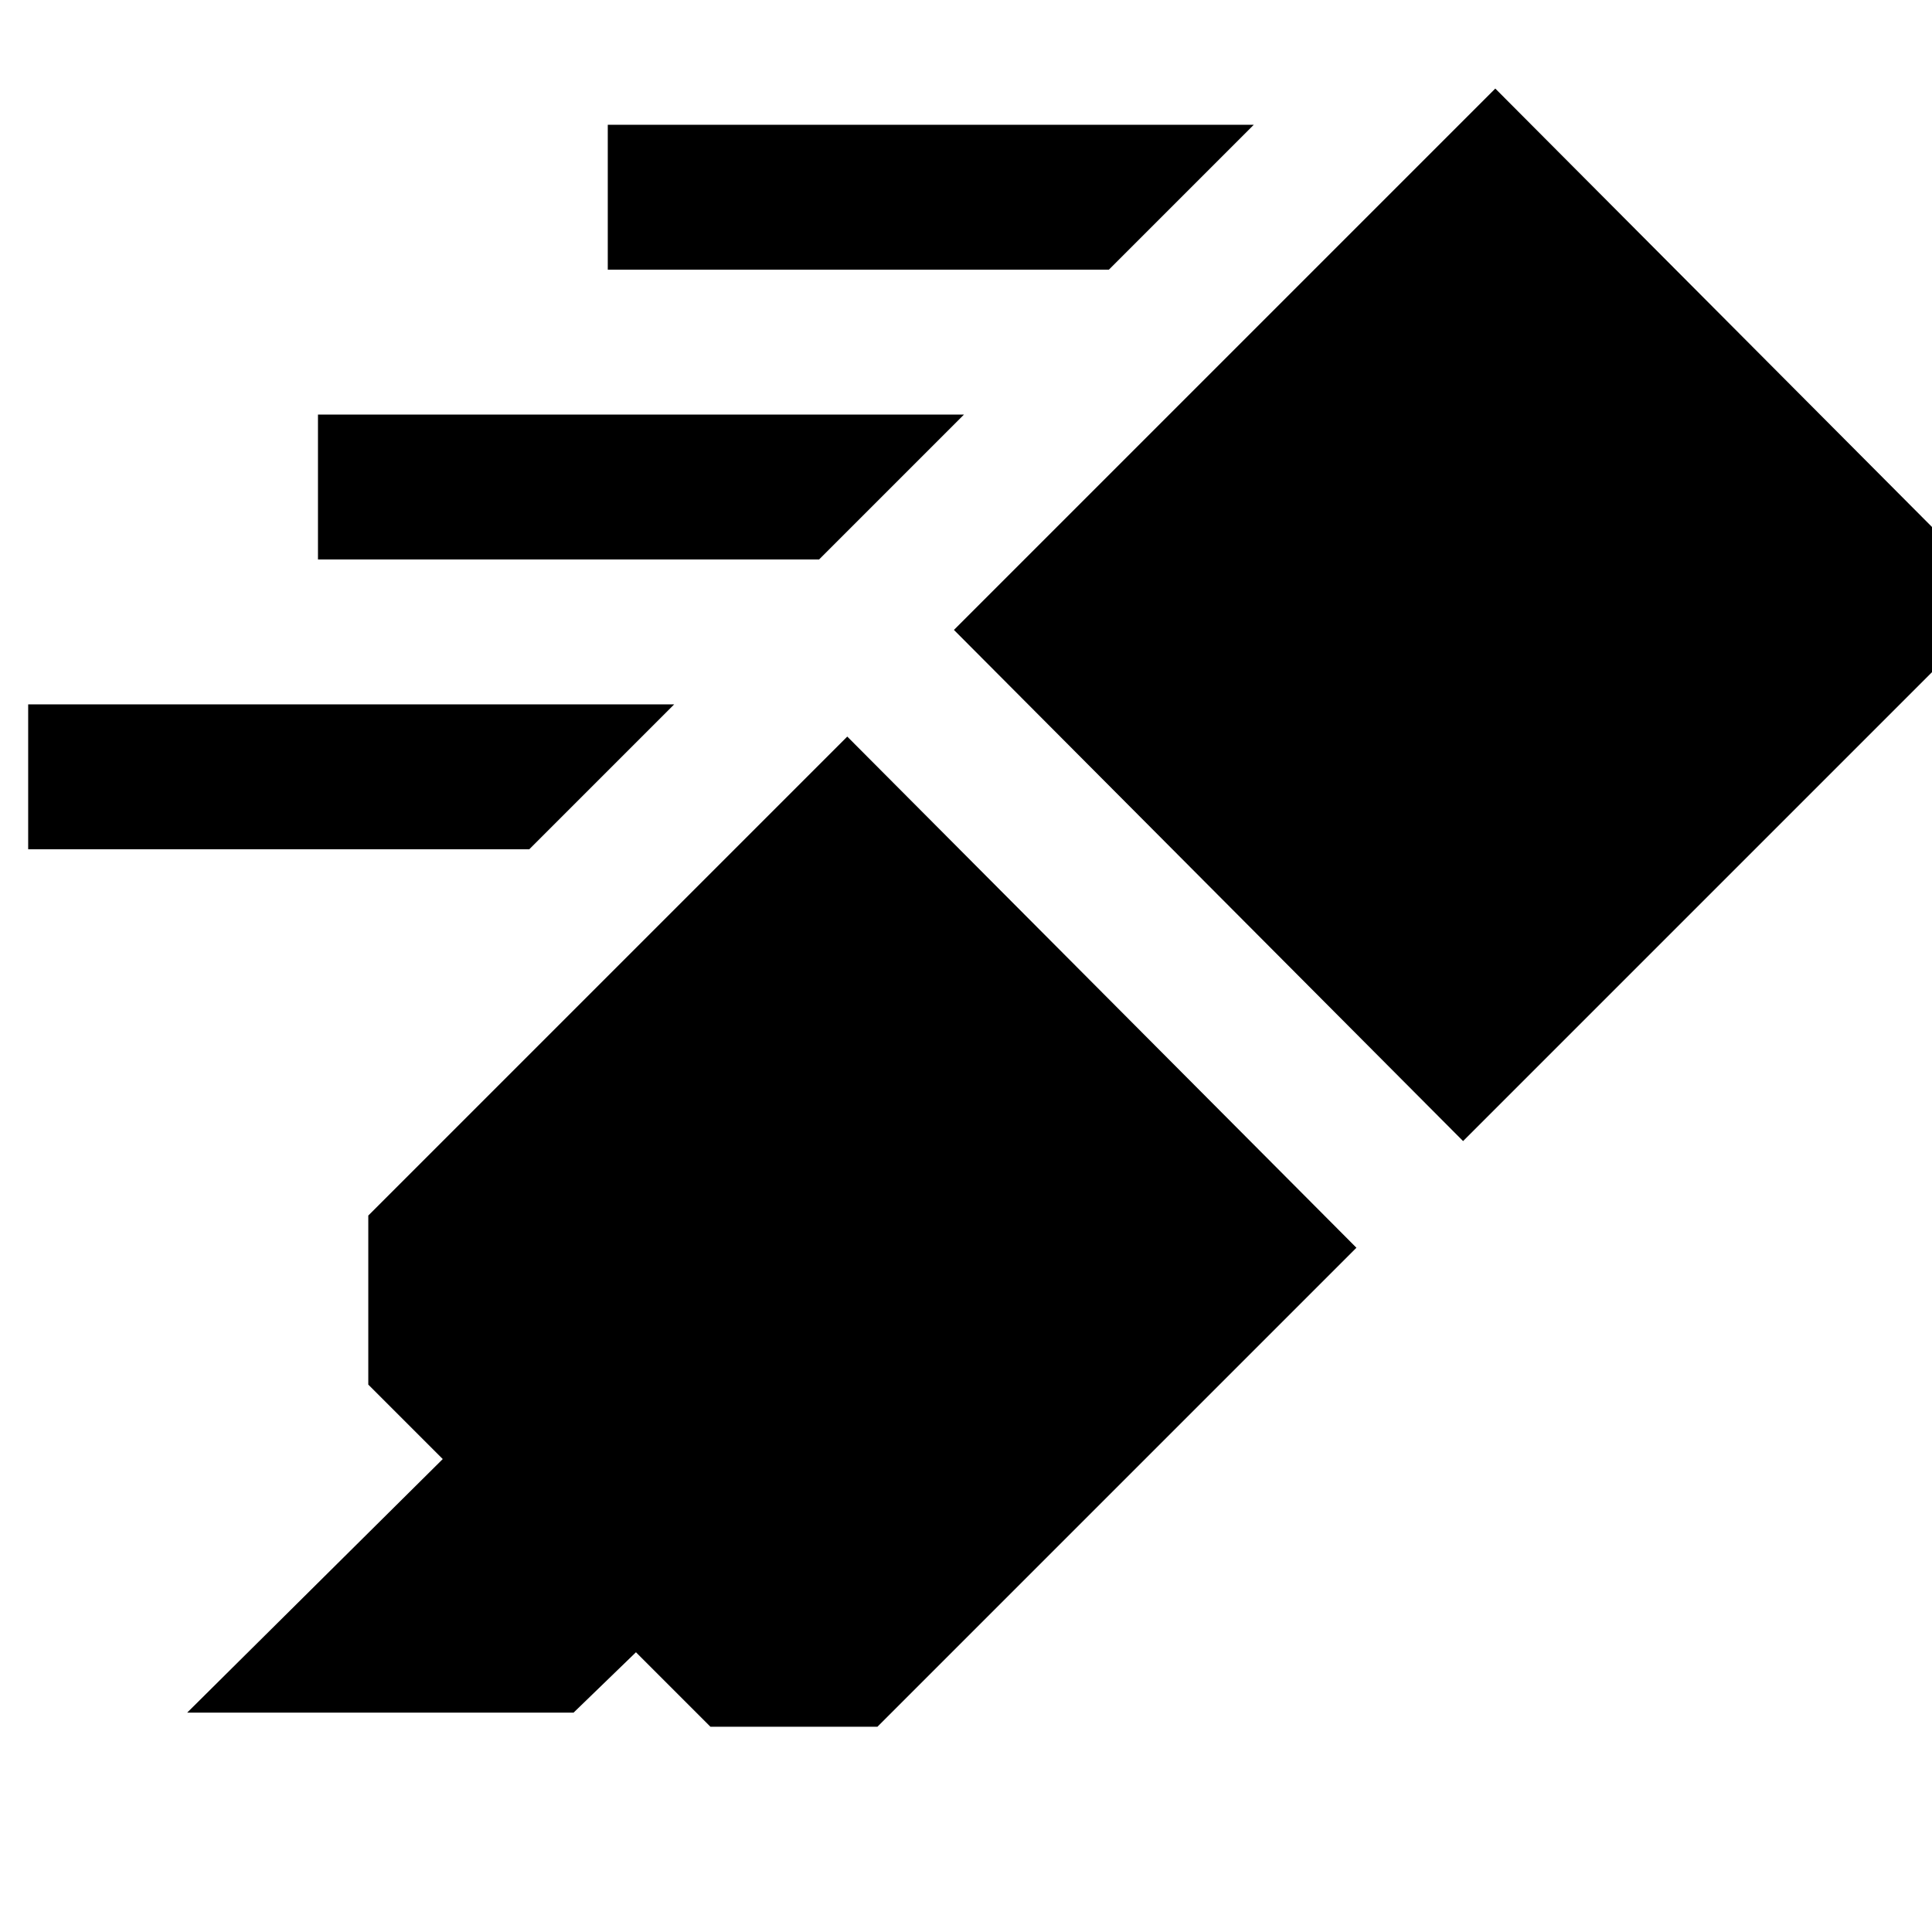 <svg xmlns="http://www.w3.org/2000/svg" height="20" viewBox="0 -960 960 960" width="20"><path d="m93-109 127-126-37-37v-84l238-238 253 254-238 238h-83l-37-37-31 30H93Zm381-538 269-269 253 254-269 269-253-254Zm77-179H302v-72h321l-72 72ZM407-682H158v-72h321l-72 72ZM263-538H14v-72h321l-72 72Z"/></svg>